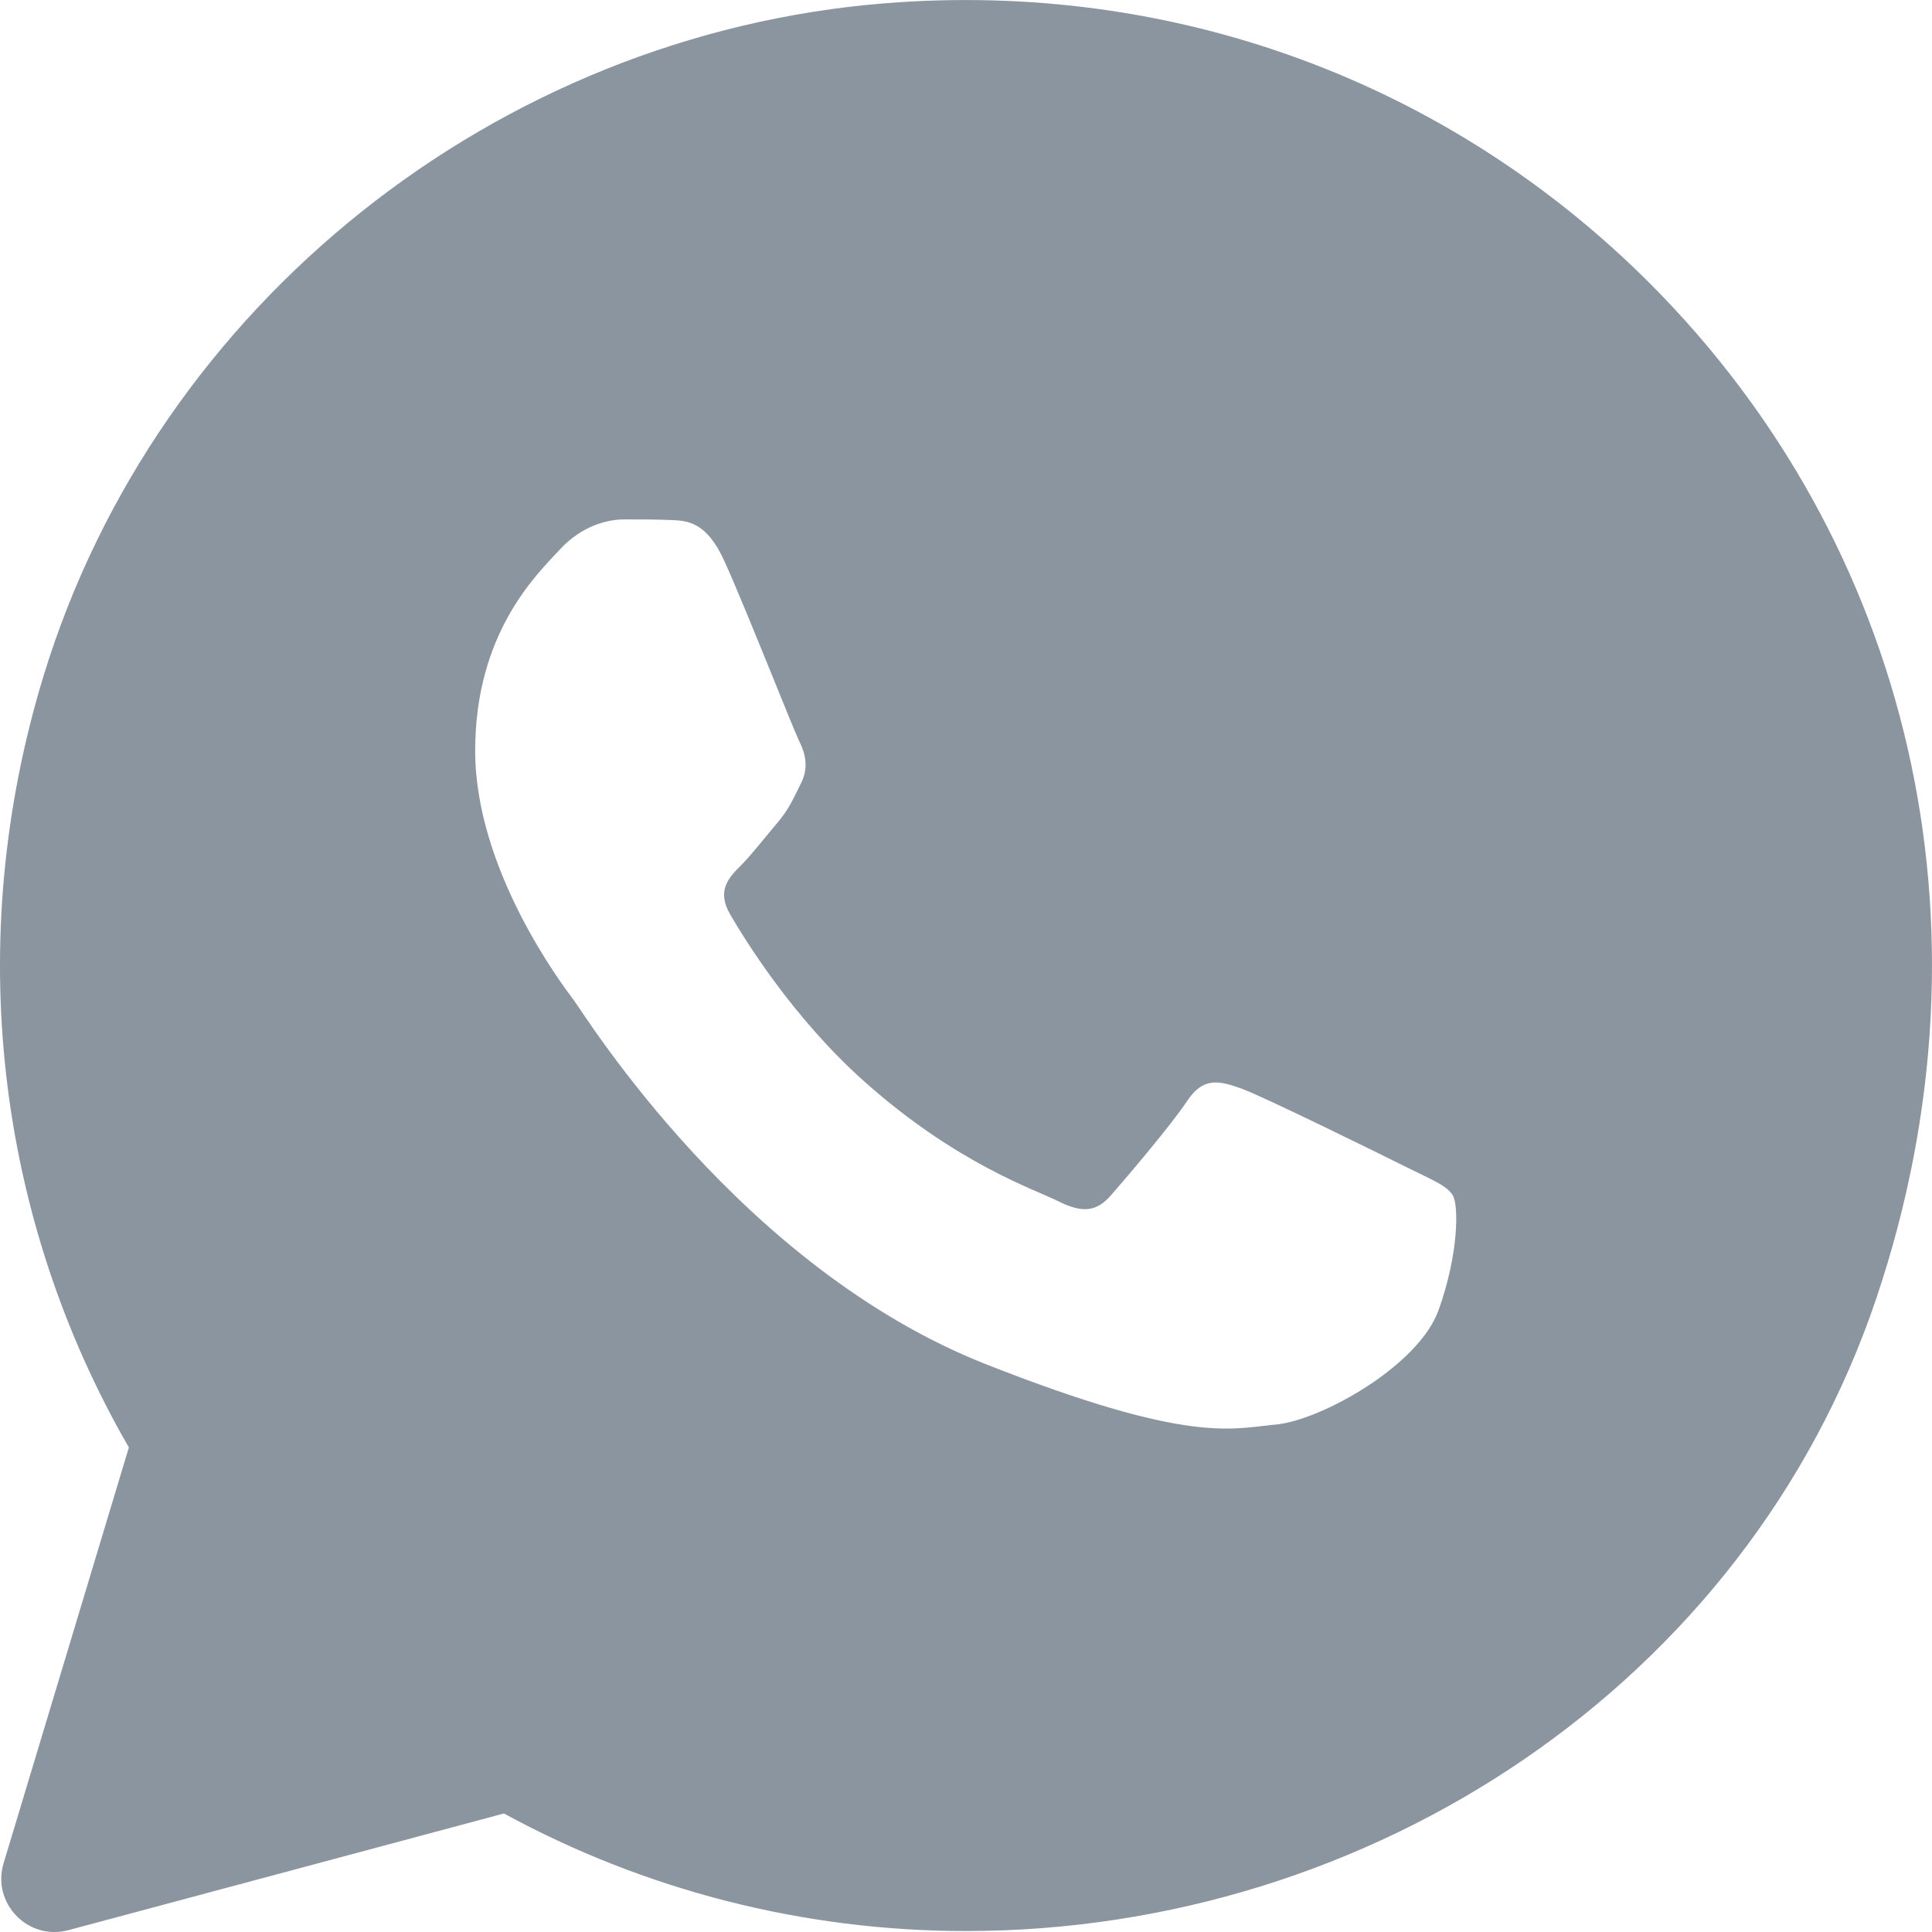 <svg width="20" height="20" viewBox="0 0 20 20" fill="none" xmlns="http://www.w3.org/2000/svg">
<path d="M17.075 2.929C14.99 0.845 12.147 -0.206 9.161 0.034C5.148 0.356 1.63 3.145 0.452 6.993C-0.389 9.743 -0.035 12.613 1.334 14.984L0.037 19.289C-0.087 19.703 0.29 20.092 0.708 19.981L5.217 18.773C6.677 19.57 8.321 19.989 9.995 19.99H9.999C14.199 19.99 18.08 17.422 19.422 13.445C20.73 9.568 19.763 5.619 17.075 2.929ZM14.893 13.56C14.685 14.144 13.665 14.706 13.206 14.747C12.748 14.789 12.318 14.954 10.208 14.123C7.668 13.122 6.064 10.52 5.94 10.354C5.814 10.187 4.919 9 4.919 7.772C4.919 6.543 5.565 5.939 5.794 5.69C6.024 5.439 6.294 5.377 6.461 5.377C6.627 5.377 6.795 5.377 6.94 5.383C7.118 5.39 7.315 5.399 7.502 5.815C7.725 6.309 8.21 7.543 8.272 7.669C8.334 7.794 8.376 7.94 8.293 8.106C8.21 8.272 8.168 8.376 8.044 8.522C7.919 8.668 7.782 8.847 7.67 8.959C7.545 9.083 7.414 9.219 7.56 9.468C7.706 9.719 8.206 10.536 8.949 11.197C9.904 12.048 10.708 12.311 10.959 12.437C11.209 12.562 11.354 12.541 11.5 12.374C11.646 12.208 12.125 11.646 12.291 11.395C12.457 11.145 12.624 11.187 12.854 11.27C13.083 11.353 14.311 11.958 14.561 12.083C14.811 12.208 14.977 12.27 15.039 12.374C15.101 12.477 15.101 12.977 14.893 13.56Z" fill="#8B95A0"/>
</svg>
